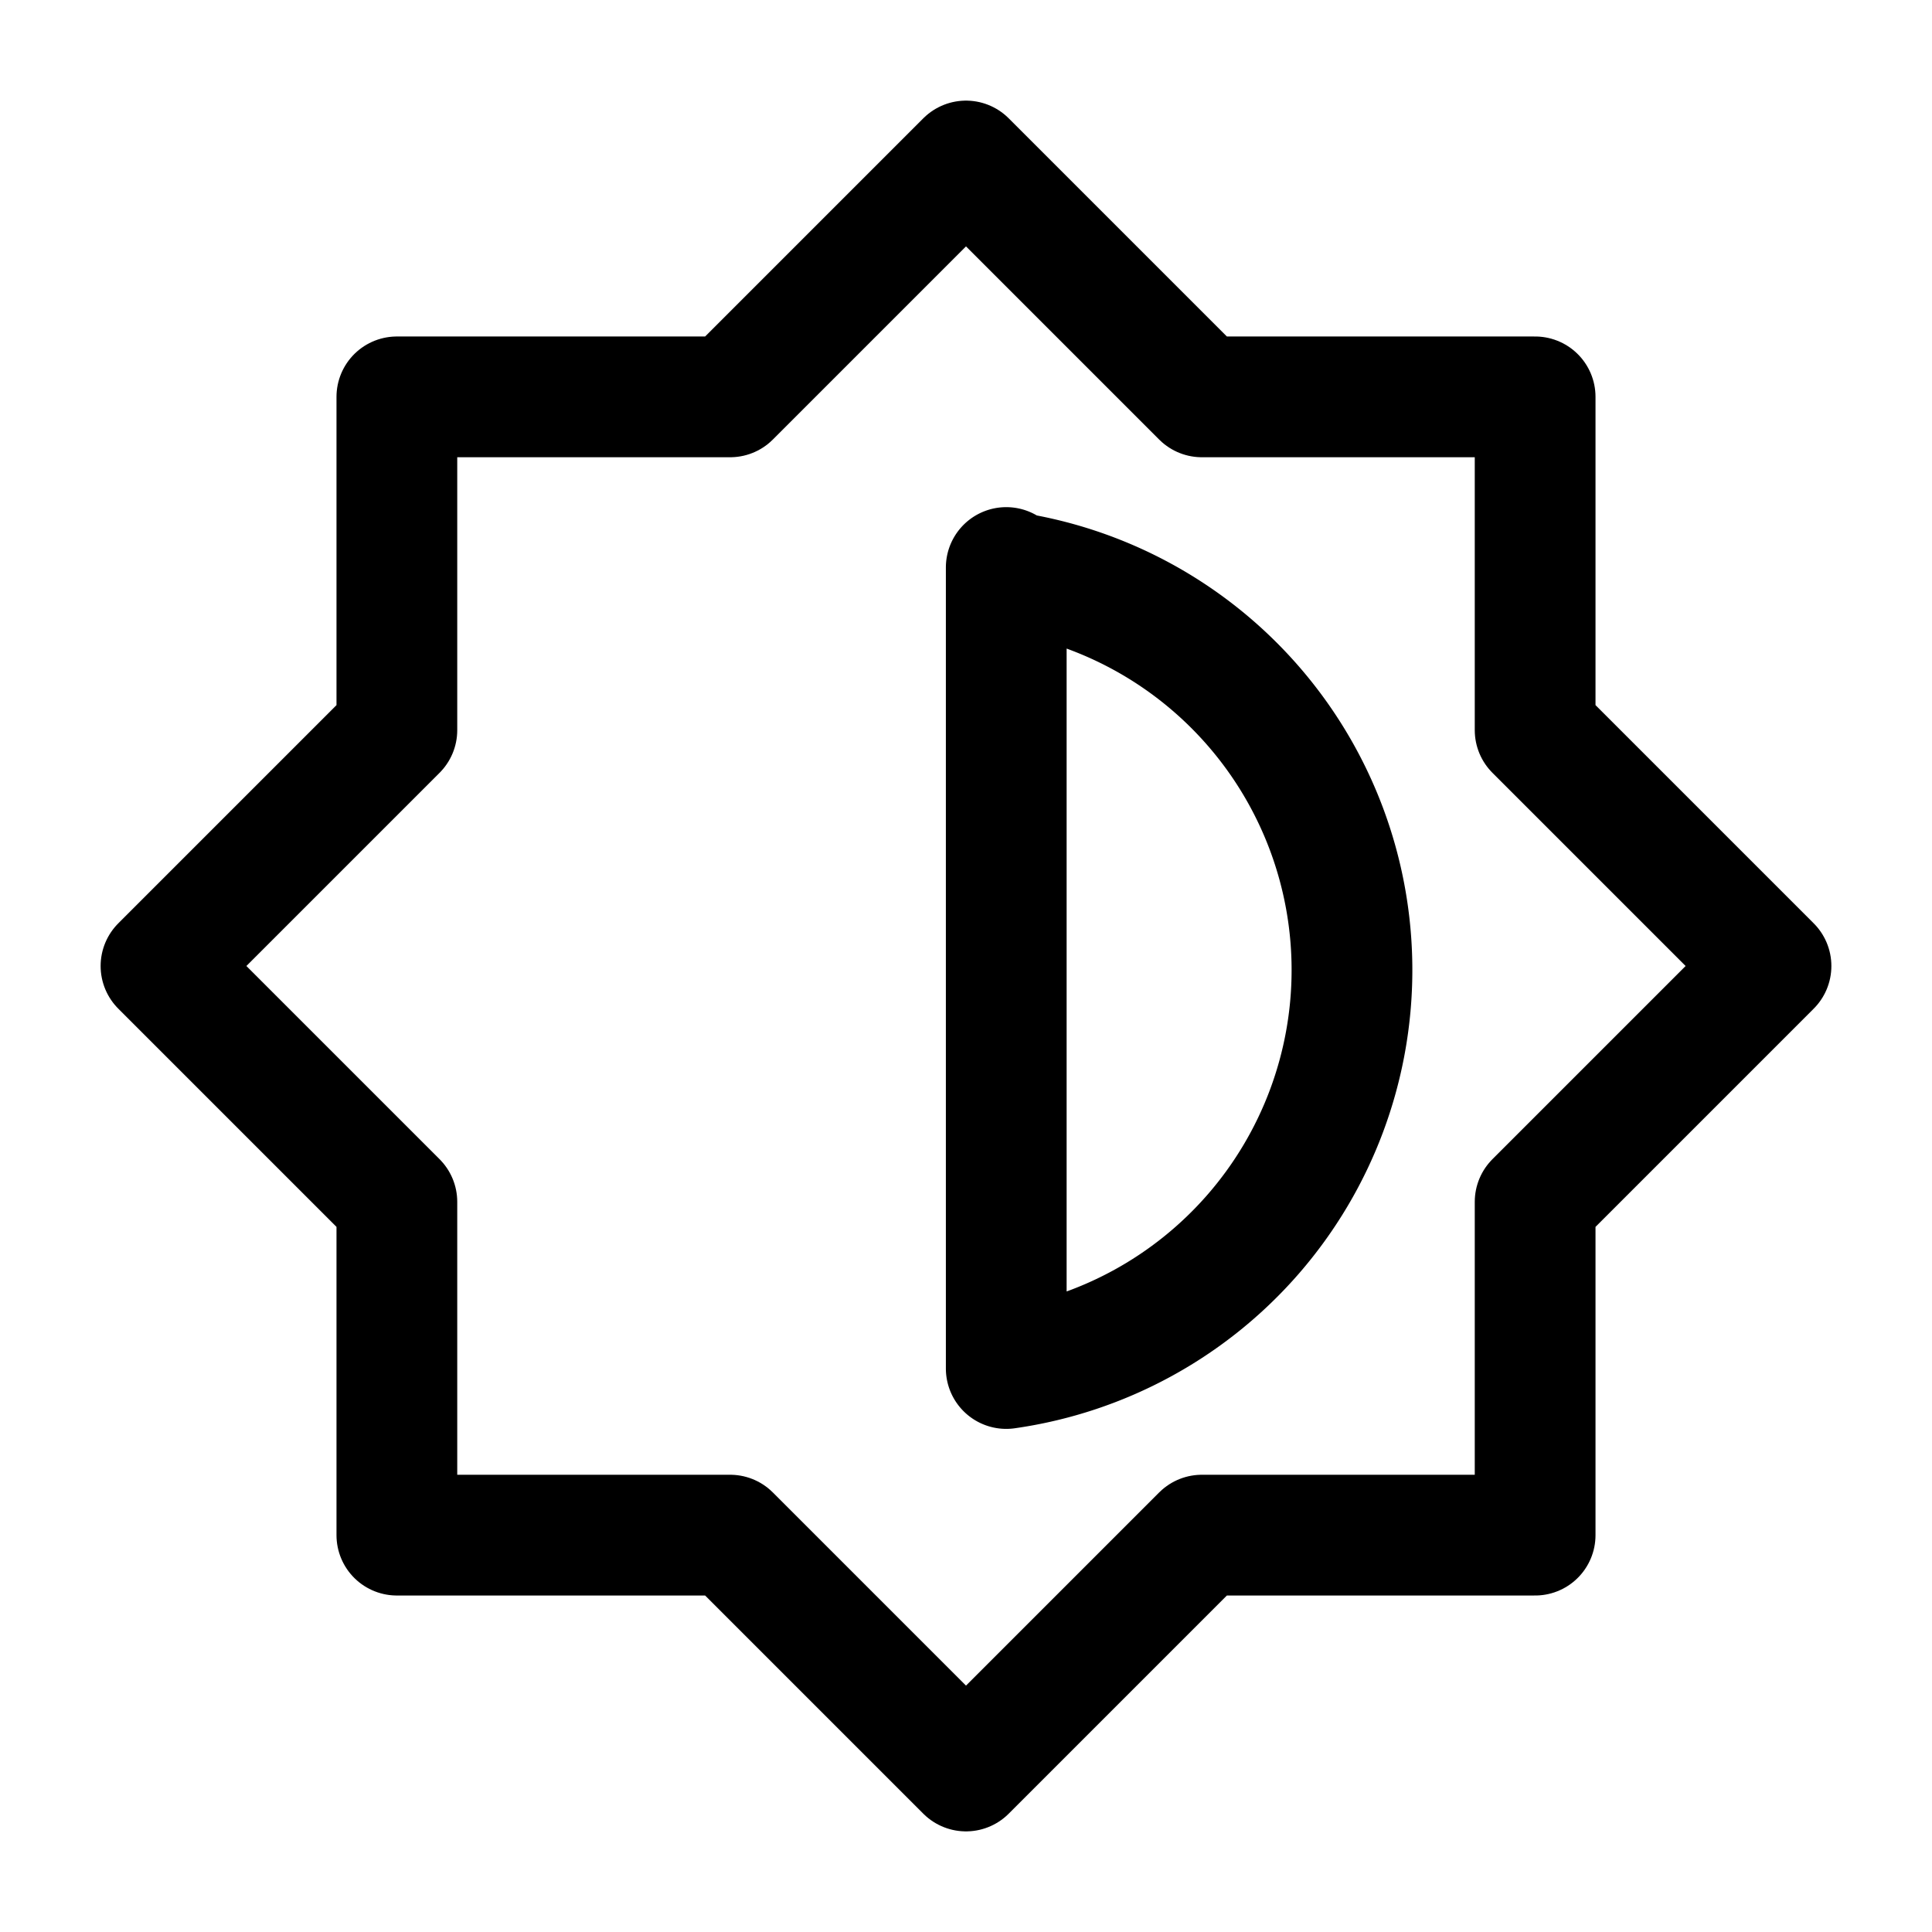 <svg xmlns="http://www.w3.org/2000/svg" viewBox="0 0 24 24"><defs><style>.cls-1{fill:none;stroke:#000;stroke-linecap:round;stroke-linejoin:round;stroke-width:1.5px;}</style></defs><g id="ic-mobile-contrast"><polygon class="cls-1" points="19.07 14.93 22 12 19.07 9.07 19.07 4.93 14.93 4.93 12 2 9.07 4.93 4.93 4.93 4.93 9.07 2 12 4.93 14.93 4.93 19.07 9.07 19.07 12 22 14.93 19.07 19.07 19.07 19.07 14.93"/><path class="cls-1" d="M12.5,7.05V17a5,5,0,0,0,0-9.9Z"/></g></svg>
